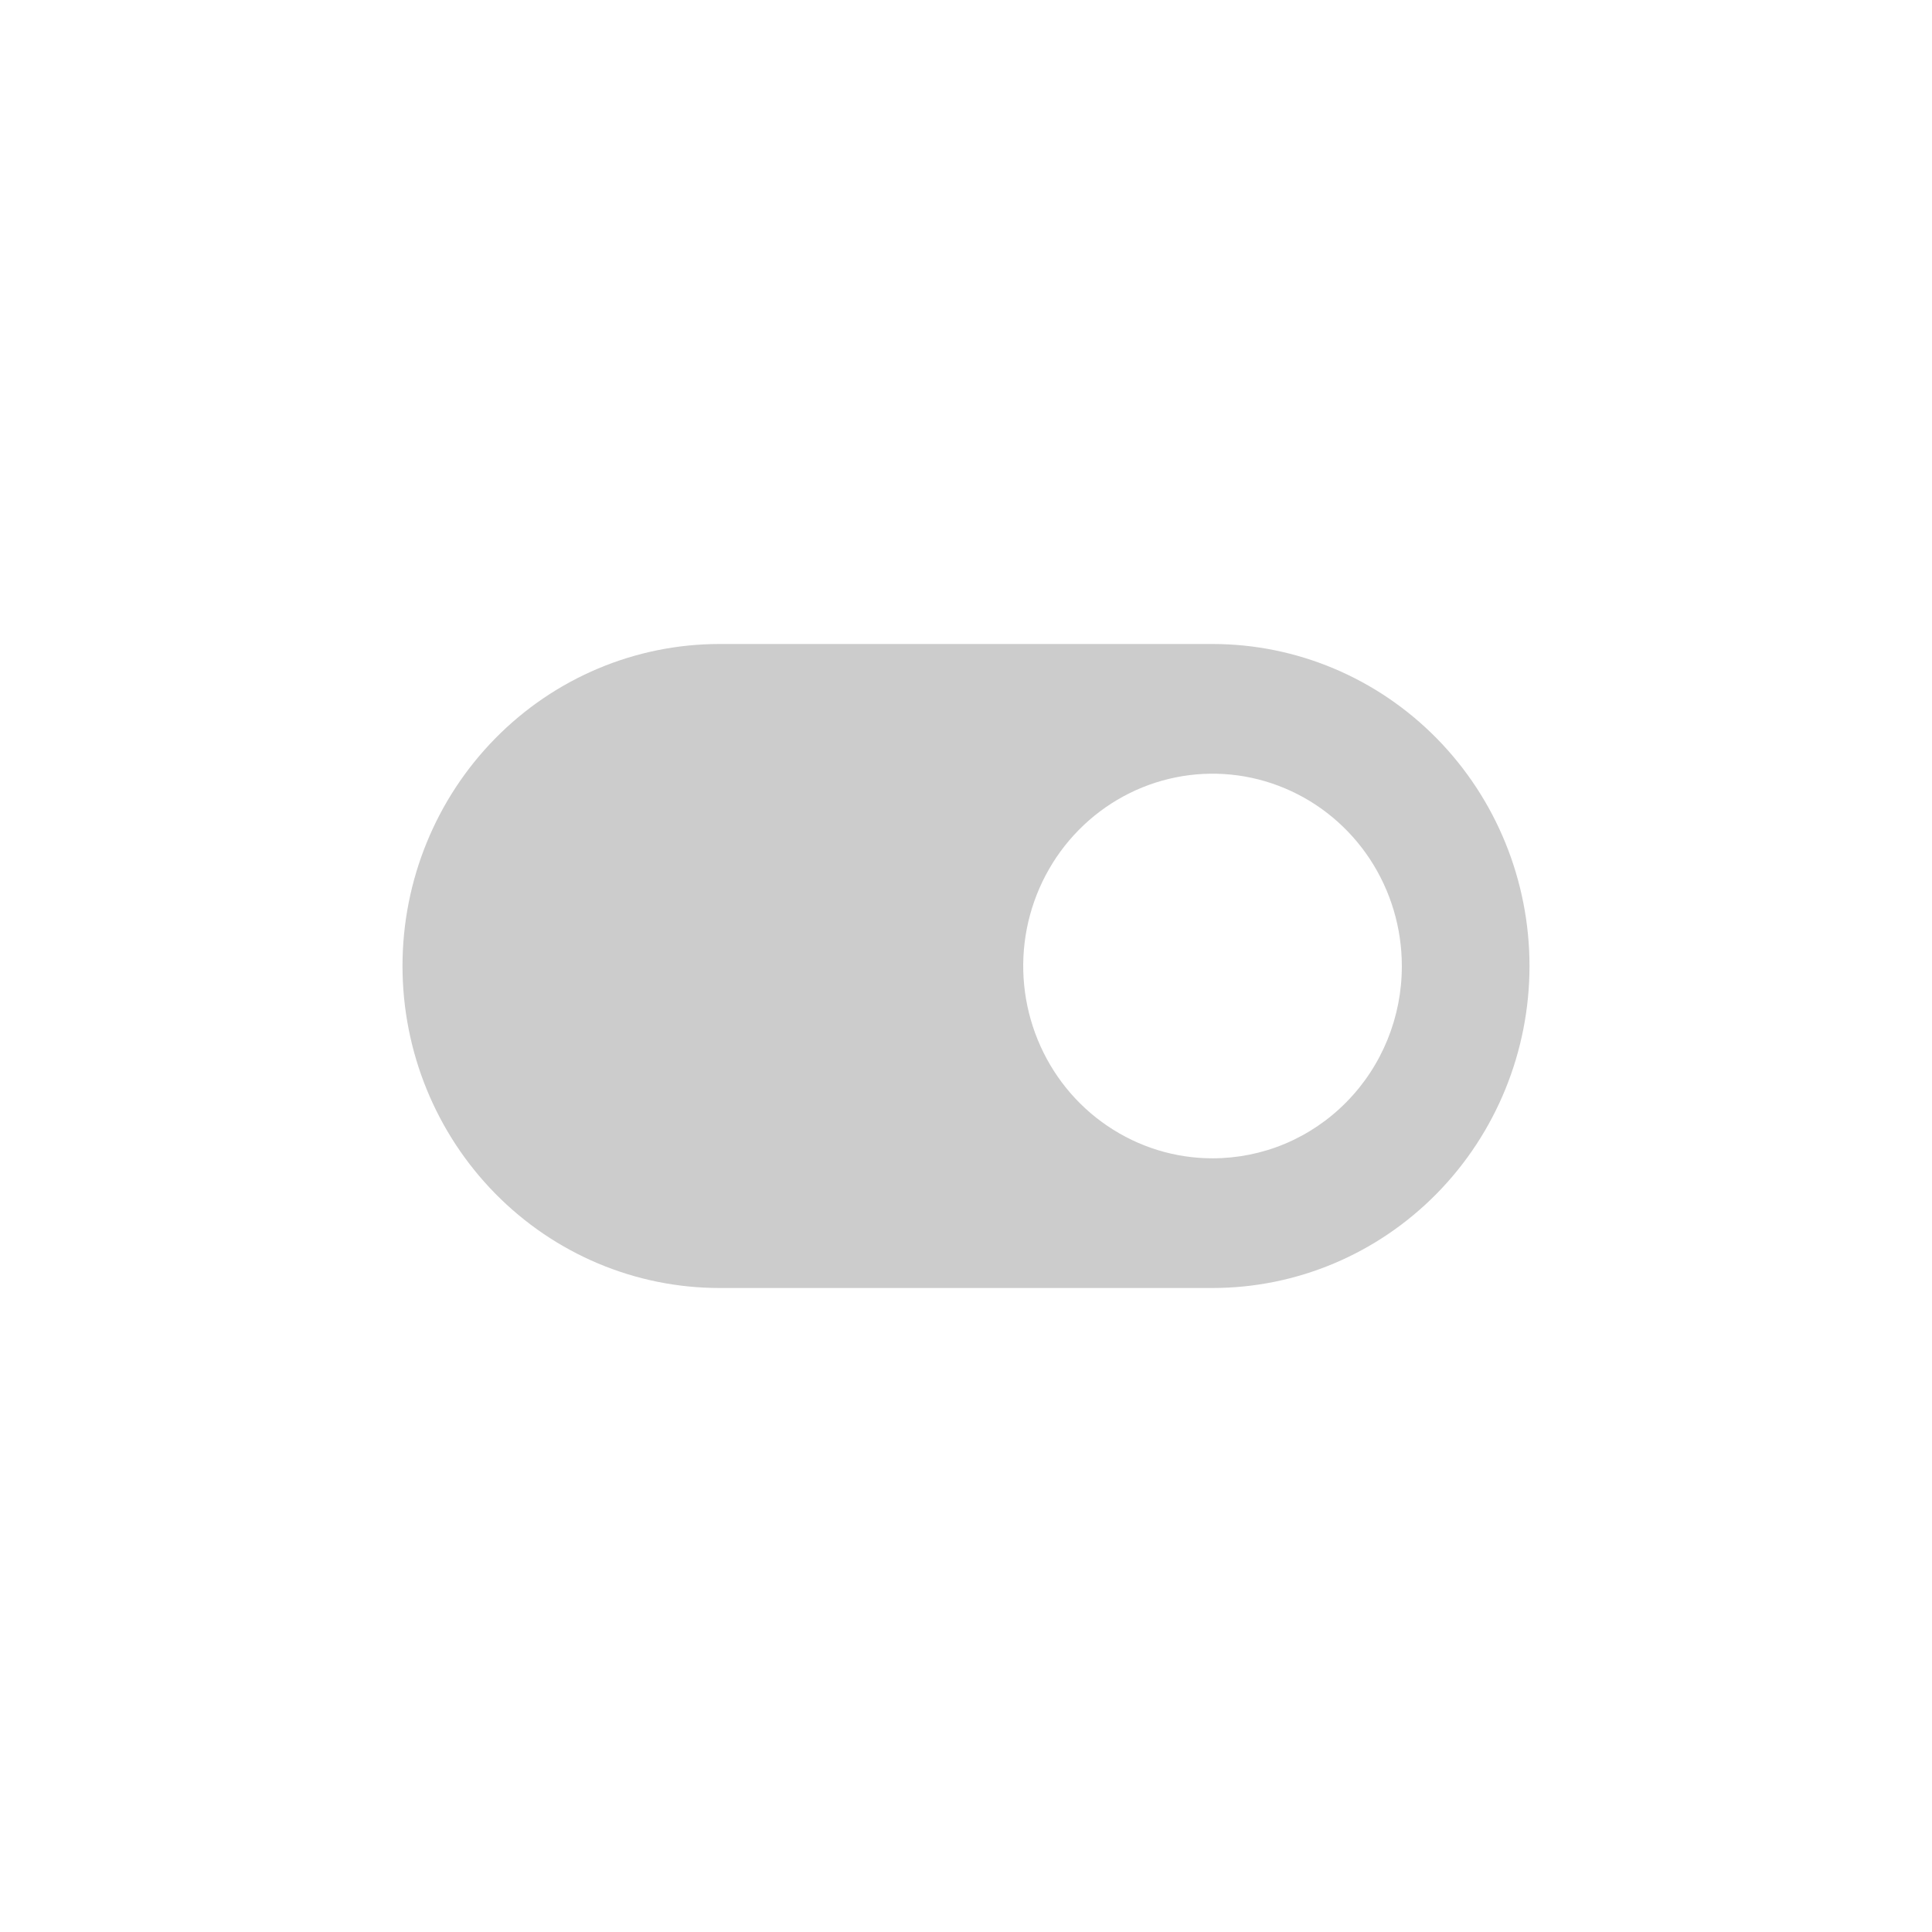 <svg width="24" height="24" viewBox="0 0 24 24" fill="none" xmlns="http://www.w3.org/2000/svg">
<path d="M15.062 8H8.938C7.893 8 6.892 8.421 6.153 9.172C5.415 9.922 5 10.939 5 12C5 13.061 5.415 14.078 6.153 14.828C6.892 15.579 7.893 16 8.938 16H15.062C16.107 16 17.108 15.579 17.847 14.828C18.585 14.078 19 13.061 19 12C19 10.939 18.585 9.922 17.847 9.172C17.108 8.421 16.107 8 15.062 8ZM15.062 14.389C14.597 14.389 14.143 14.249 13.756 13.986C13.369 13.724 13.068 13.351 12.89 12.914C12.712 12.478 12.665 11.997 12.756 11.534C12.847 11.071 13.071 10.645 13.4 10.311C13.729 9.977 14.148 9.749 14.604 9.657C15.06 9.565 15.533 9.612 15.962 9.793C16.392 9.974 16.759 10.28 17.018 10.673C17.276 11.066 17.414 11.527 17.414 12C17.415 12.314 17.354 12.625 17.236 12.915C17.118 13.205 16.945 13.468 16.726 13.69C16.508 13.912 16.248 14.088 15.963 14.208C15.677 14.328 15.371 14.389 15.062 14.389Z" fill="#CCCCCC"/>
</svg>
